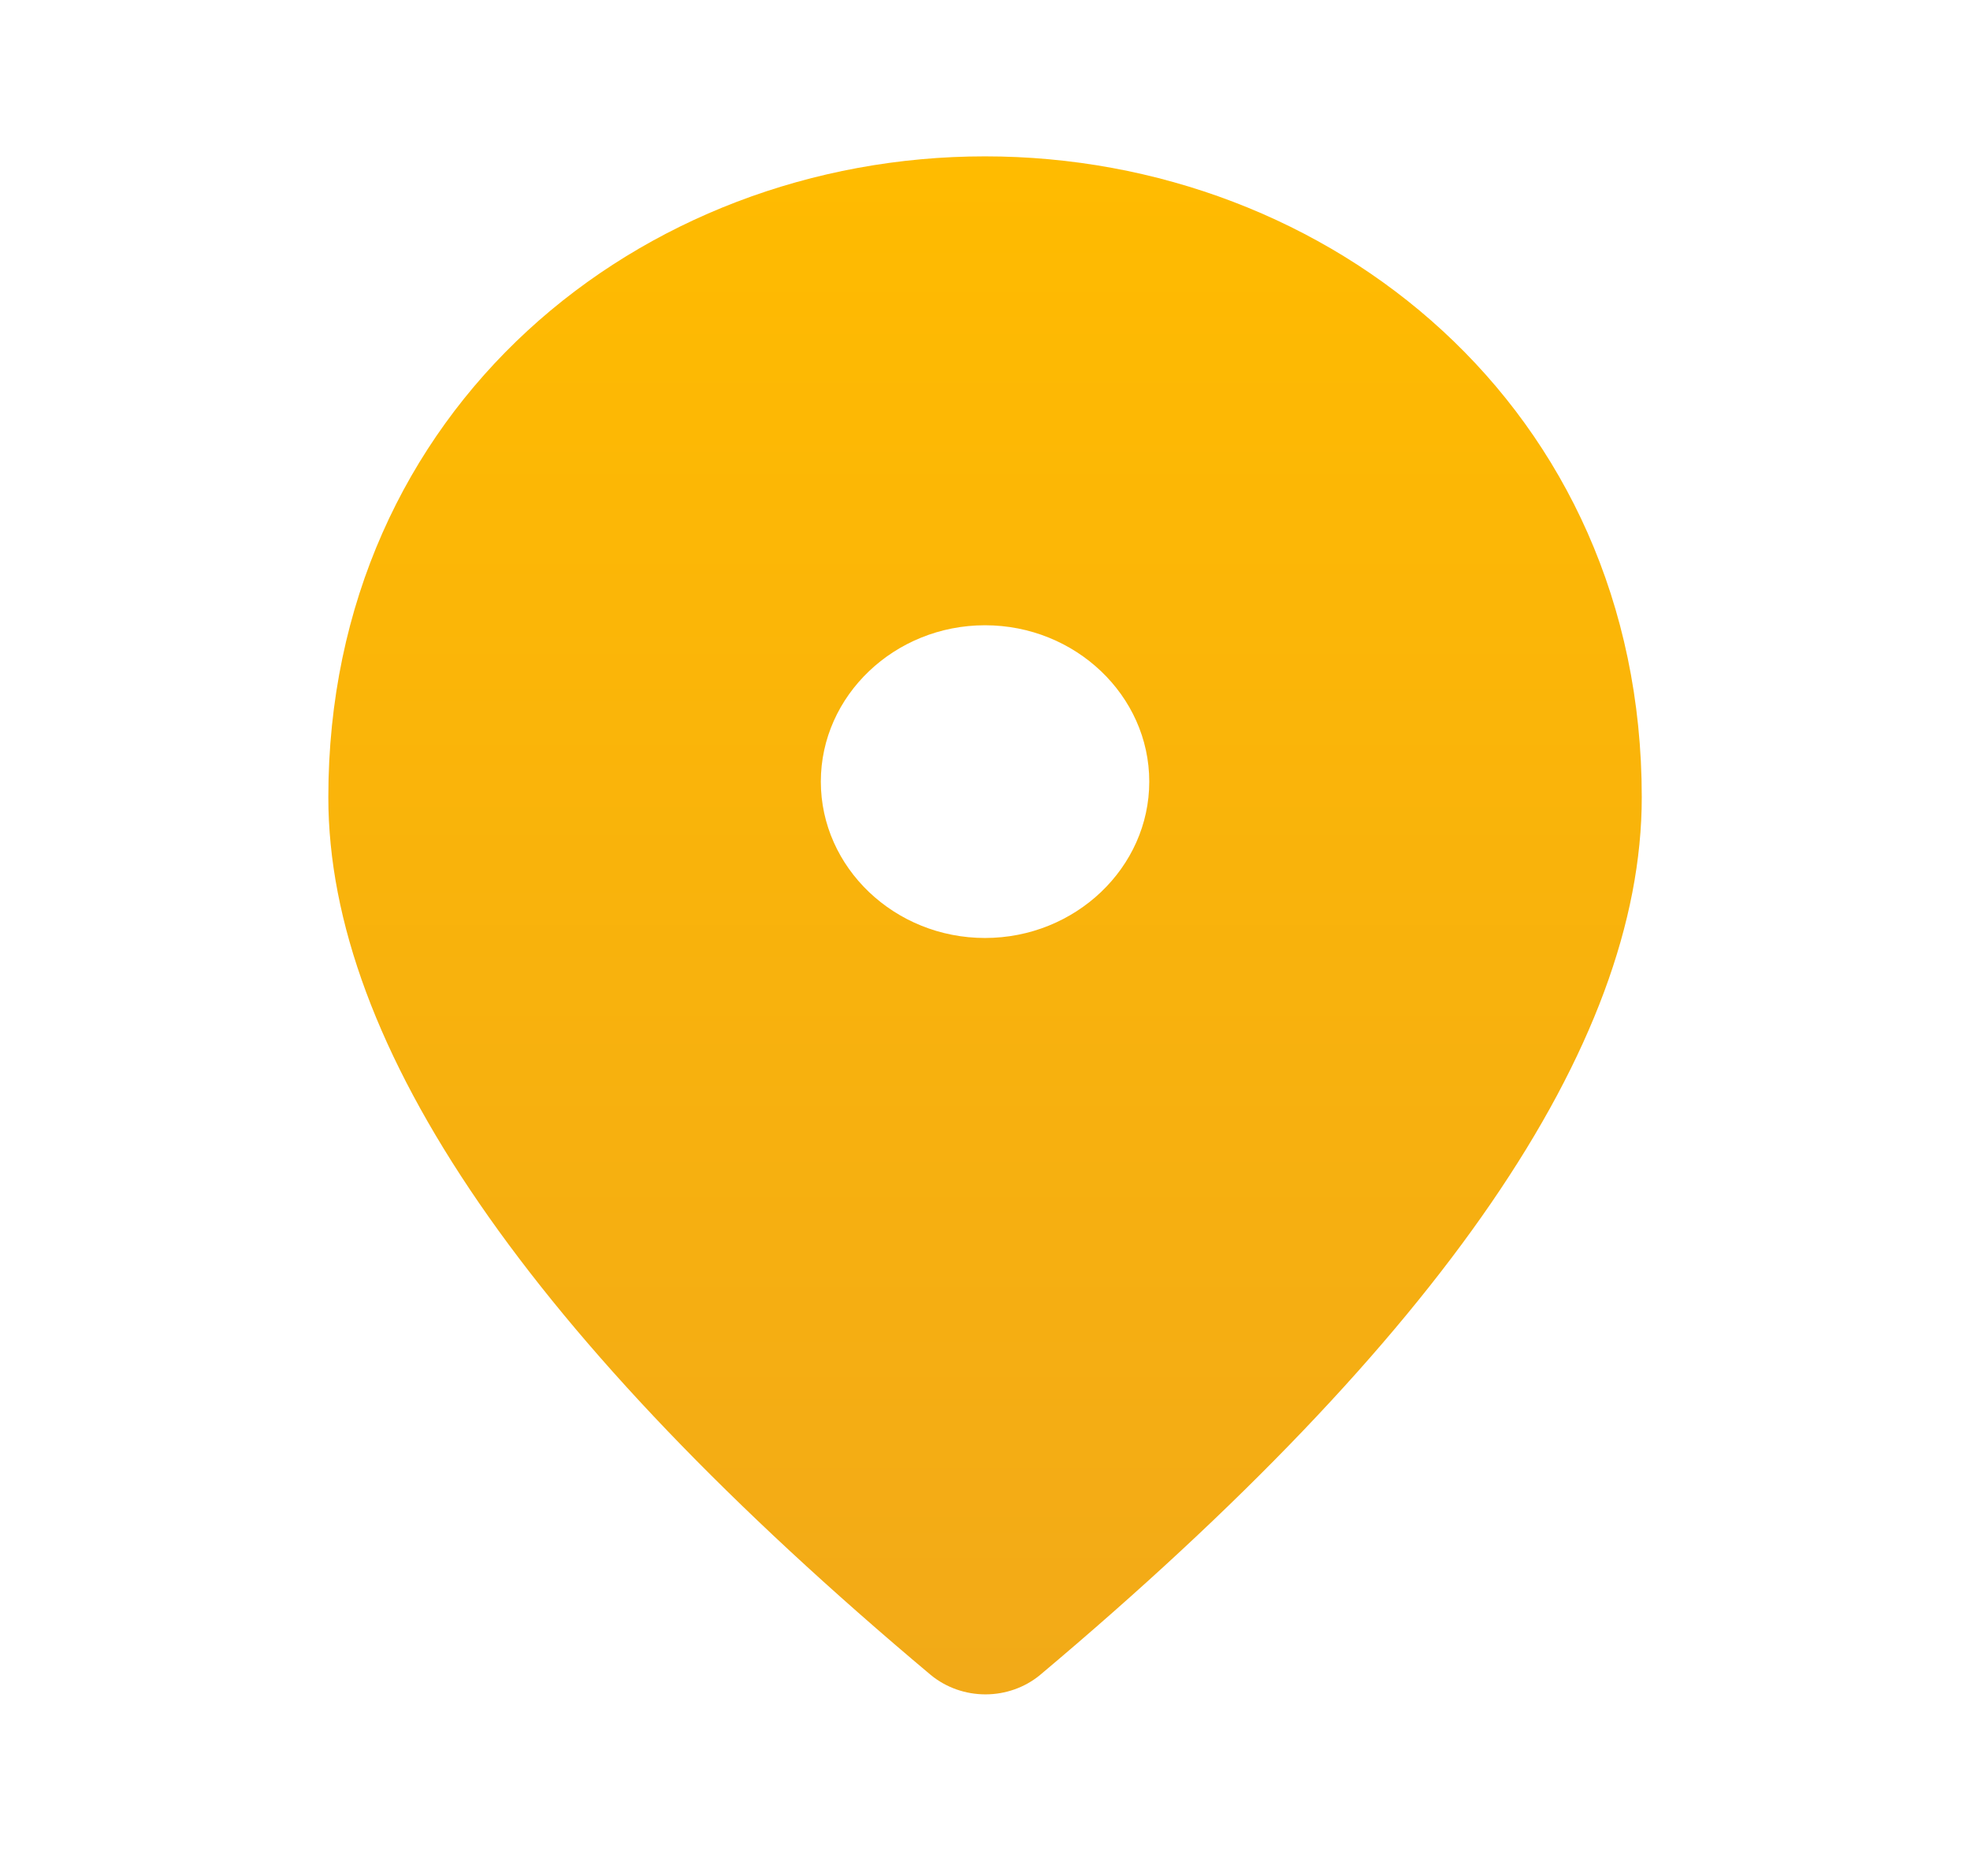 <svg width="21" height="20" viewBox="0 0 21 20" fill="none" xmlns="http://www.w3.org/2000/svg">
<path d="M10.5 1.667C6.825 1.667 3.5 4.35 3.5 8.5C3.5 11.15 5.644 14.267 9.923 17.858C10.085 17.991 10.291 18.064 10.505 18.064C10.718 18.064 10.925 17.991 11.086 17.858C15.357 14.267 17.501 11.15 17.501 8.5C17.501 4.35 14.175 1.667 10.5 1.667ZM10.5 10C9.537 10 8.75 9.25 8.75 8.333C8.75 7.416 9.537 6.666 10.5 6.666C11.463 6.666 12.251 7.416 12.251 8.333C12.251 9.25 11.463 10 10.5 10Z" fill="url(#paint0_linear_128_743)"/>
<defs>
<linearGradient id="paint0_linear_128_743" x1="10.5" y1="1.667" x2="10.5" y2="18.064" gradientUnits="userSpaceOnUse">
<stop stop-color="#FFBB00"/>
<stop offset="1" stop-color="#F2AA18"/>
</linearGradient>
</defs>
</svg>
